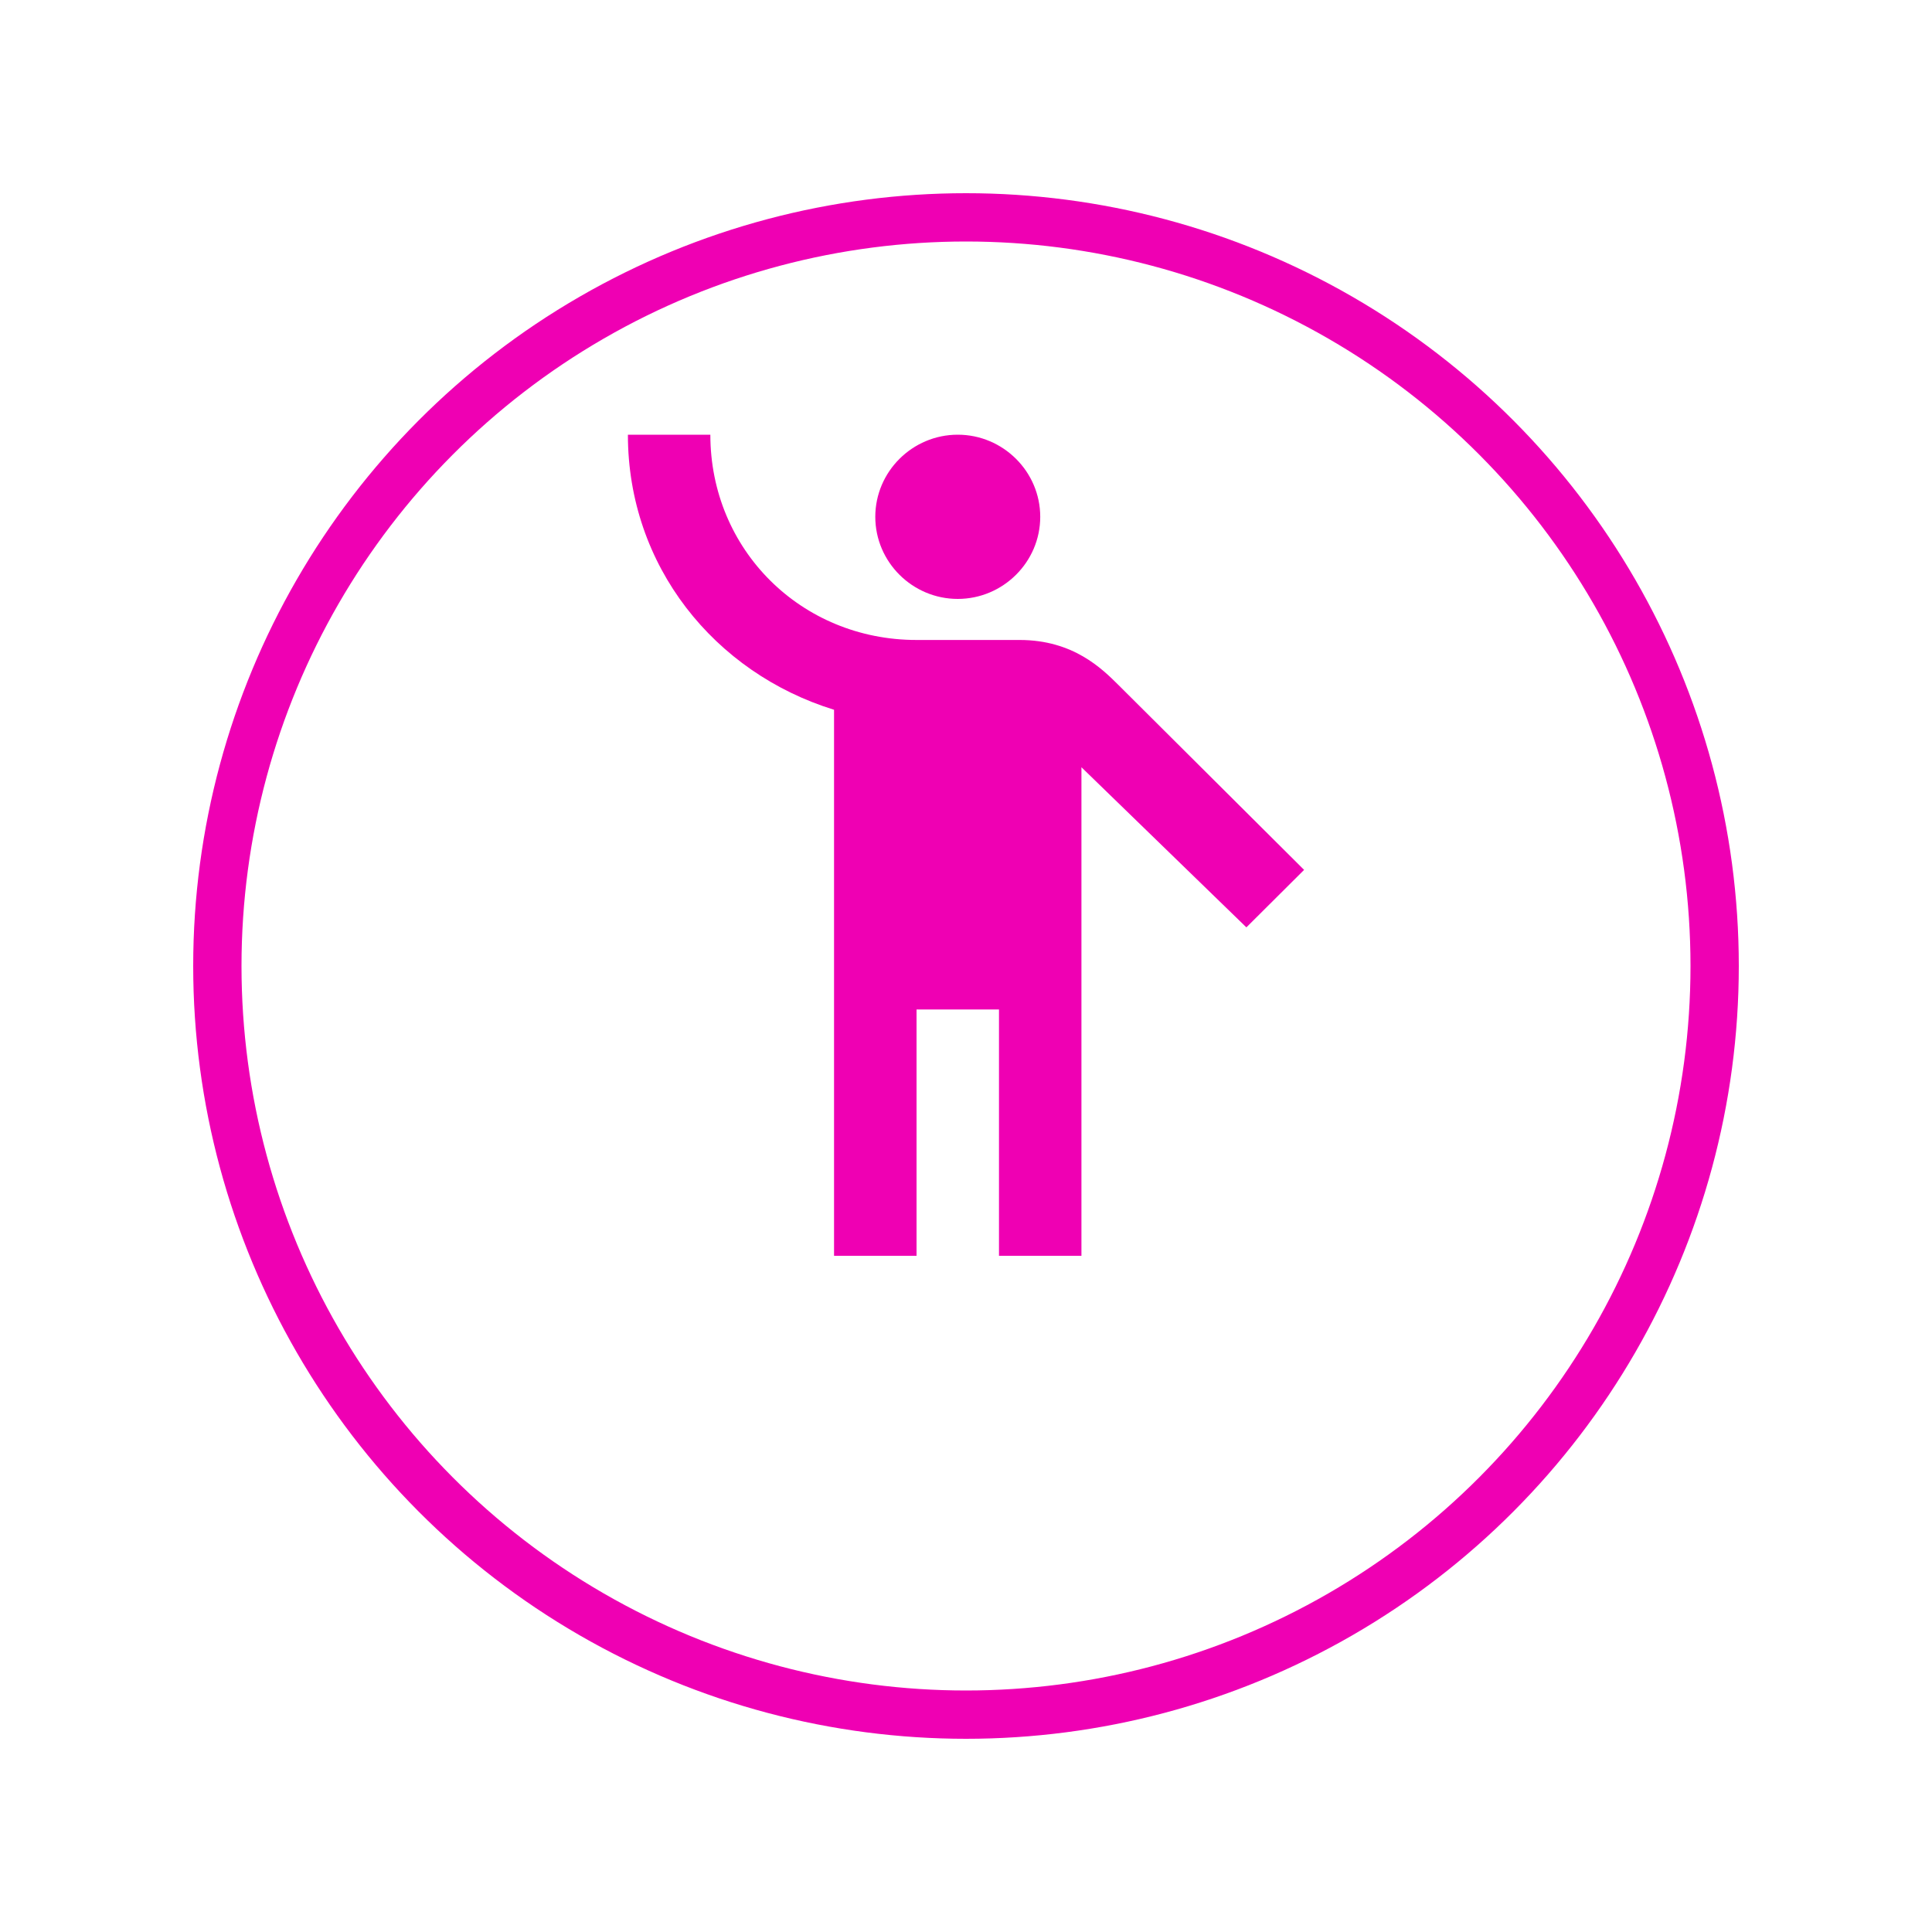 <svg width="40" height="40" viewBox="0 0 40 40" fill="none" xmlns="http://www.w3.org/2000/svg">
<g filter="url(#filter0_d_1006_1373)">
<circle cx="20" cy="18" r="16" fill="white"/>
<circle cx="20" cy="18" r="15.5" stroke="#EF00B3"/>
</g>
<path d="M19.829 9C20.768 9 21.537 9.765 21.537 10.7C21.537 11.635 20.768 12.4 19.829 12.4C18.89 12.4 18.122 11.635 18.122 10.7C18.122 9.765 18.89 9 19.829 9ZM23.159 14.185C22.817 13.845 22.22 13.25 21.11 13.25H18.976C16.585 13.25 14.707 11.38 14.707 9H13C13 11.72 14.793 13.93 17.268 14.695V26H18.976V20.9H20.683V26H22.39V15.885L25.805 19.2L27 18.01L23.159 14.185V14.185Z" fill="#EF00B3"/>
<defs>
<filter id="filter0_d_1006_1373" x="0" y="0" width="40" height="40" filterUnits="userSpaceOnUse" color-interpolation-filters="sRGB">
<feFlood flood-opacity="0" result="BackgroundImageFix"/>
<feColorMatrix in="SourceAlpha" type="matrix" values="0 0 0 0 0 0 0 0 0 0 0 0 0 0 0 0 0 0 127 0" result="hardAlpha"/>
<feOffset dy="2"/>
<feGaussianBlur stdDeviation="2"/>
<feComposite in2="hardAlpha" operator="out"/>
<feColorMatrix type="matrix" values="0 0 0 0 0 0 0 0 0 0 0 0 0 0 0 0 0 0 0.25 0"/>
<feBlend mode="normal" in2="BackgroundImageFix" result="effect1_dropShadow_1006_1373"/>
<feBlend mode="normal" in="SourceGraphic" in2="effect1_dropShadow_1006_1373" result="shape"/>
</filter>
</defs>
</svg>
